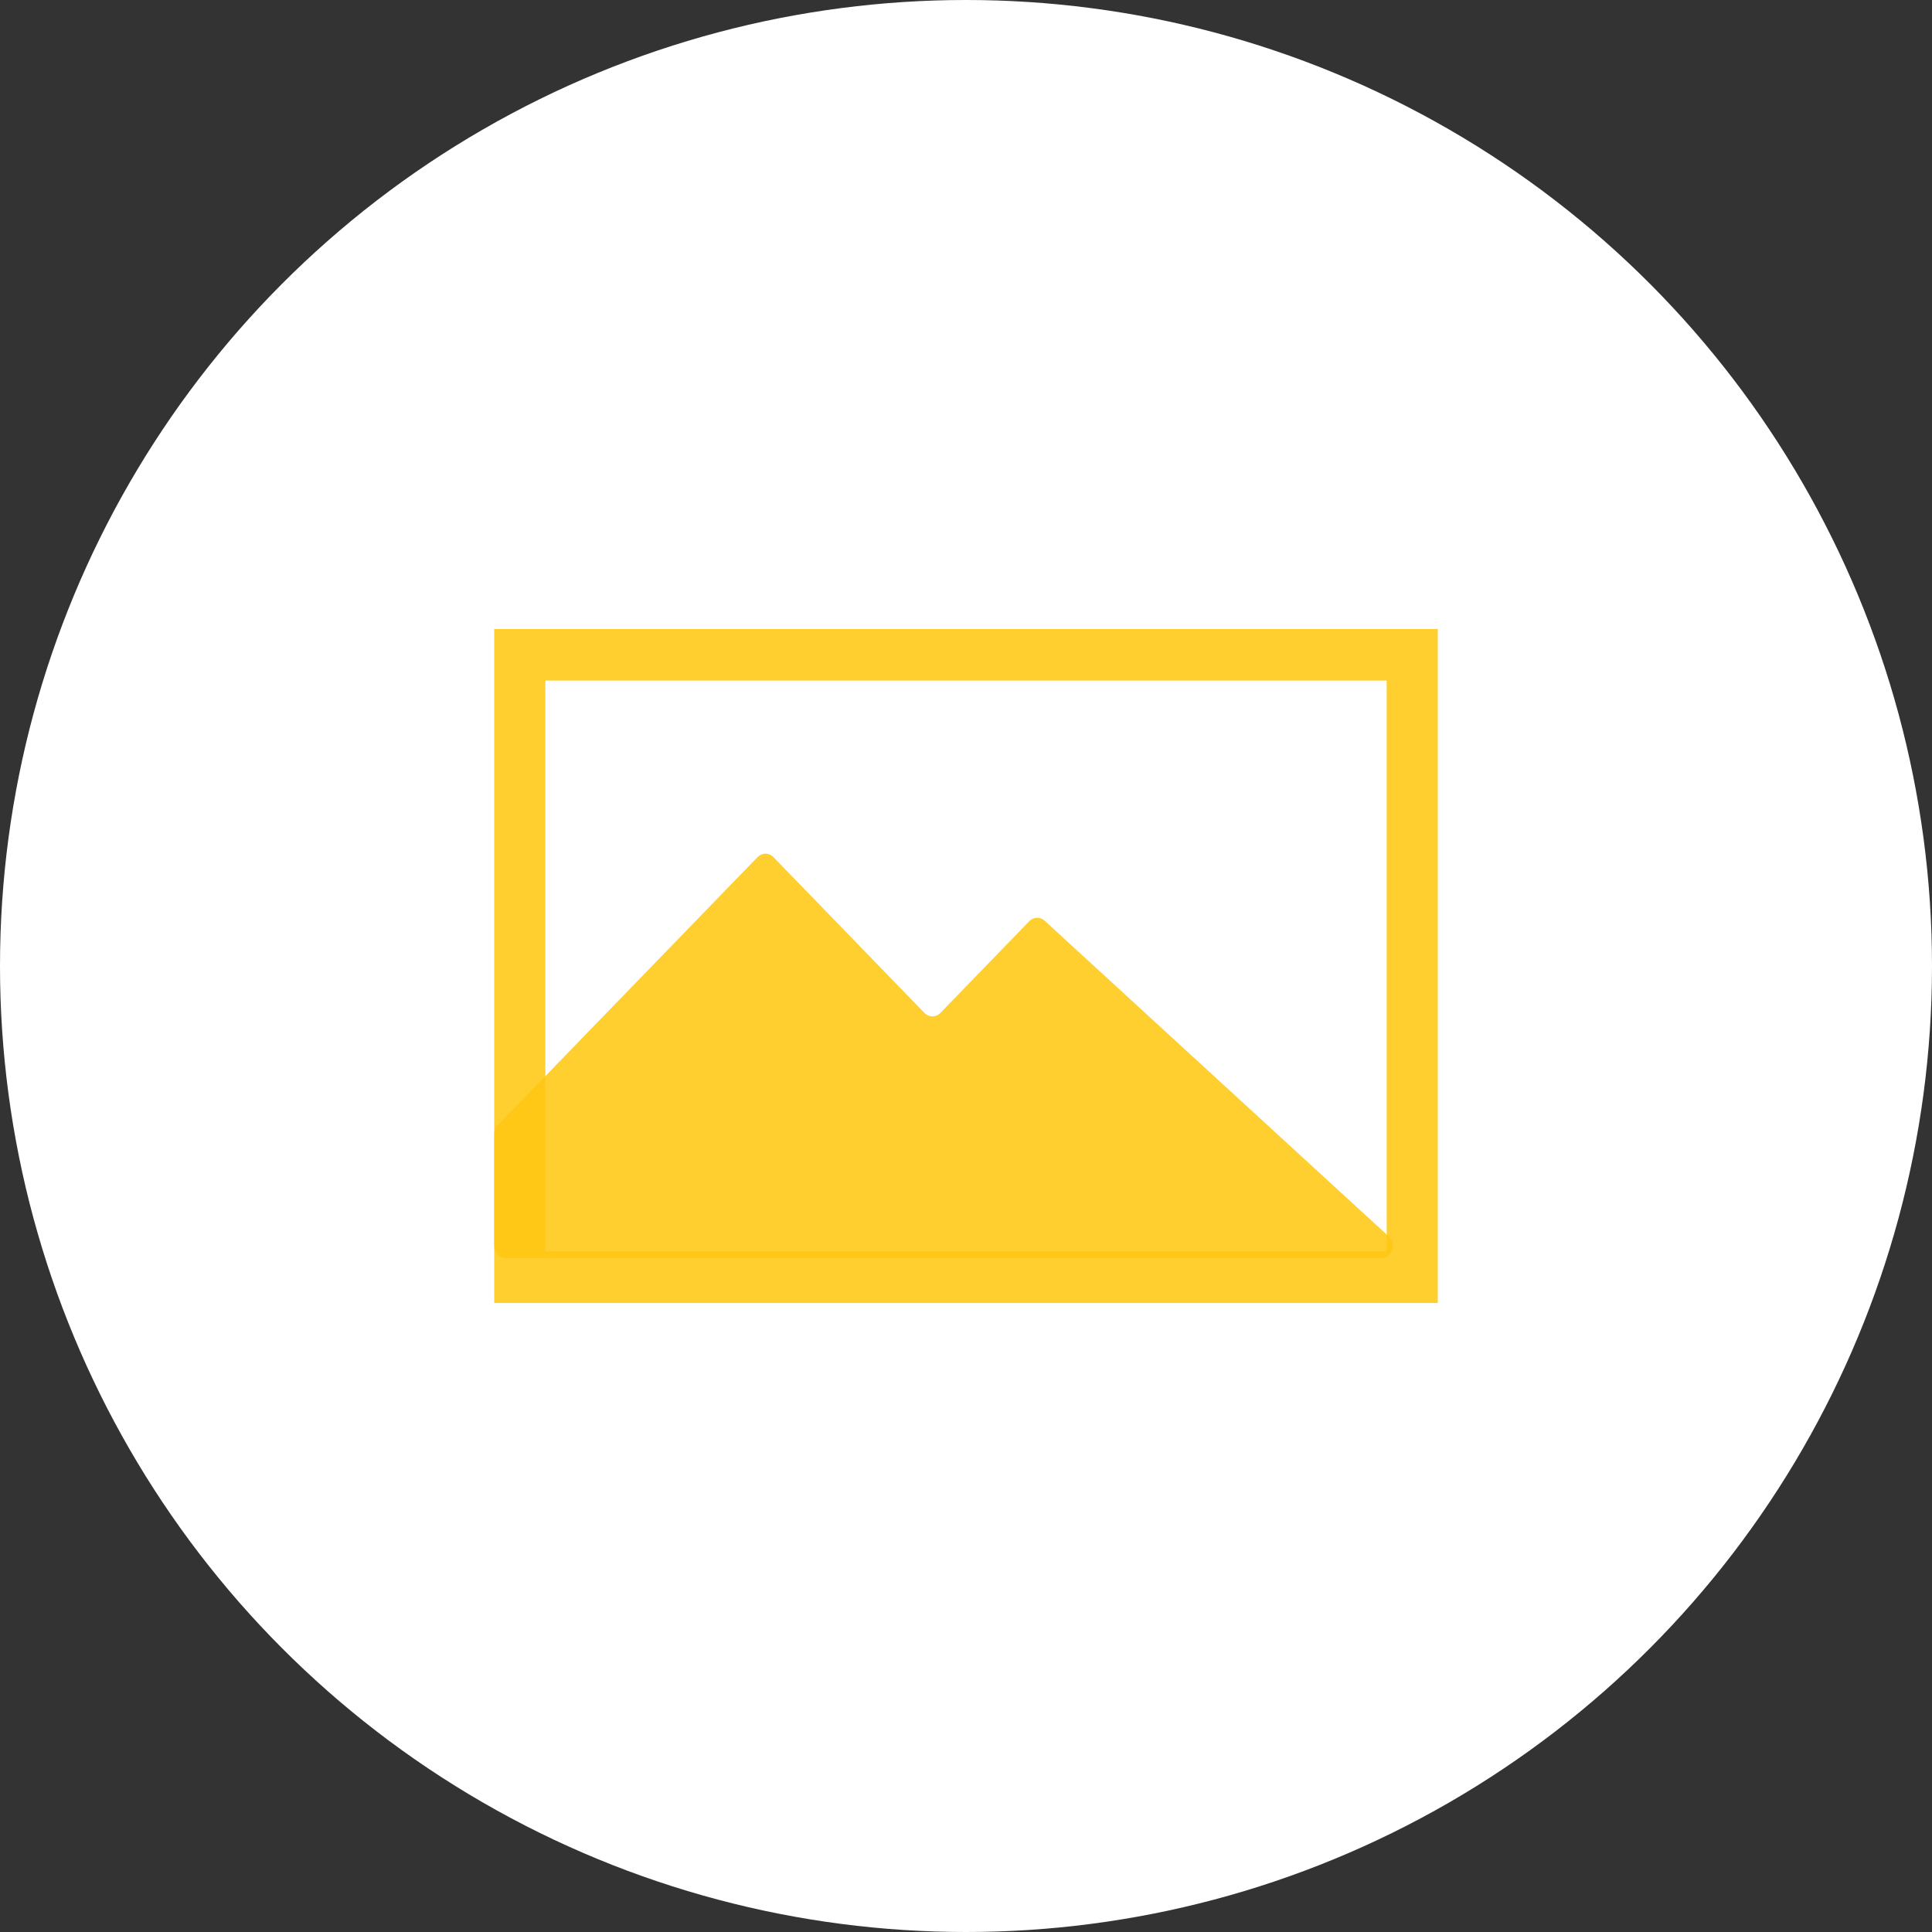 <svg width="43" height="43" viewBox="0 0 43 43" fill="none" xmlns="http://www.w3.org/2000/svg">
<rect x="0" y="0" width="43" height="43" fill="#333333" stroke="none"/>
<circle cx="21.5" cy="21.5" r="21.5" fill="white"/>
<path fill-rule="evenodd" clip-rule="evenodd" d="M30.863 15.147H12.137V27.853H30.863V15.147ZM11 14V29H32V14H11Z" fill="#FFC814" fill-opacity="0.88"/>
<path d="M16.86 19.077L11.078 25.044C11.028 25.095 11 25.166 11 25.24V27.727C11 27.878 11.114 28 11.255 28H30.744C30.981 28 31.09 27.685 30.91 27.52L23.251 20.493C23.151 20.401 23.002 20.406 22.907 20.504L20.93 22.545C20.831 22.647 20.674 22.647 20.575 22.545L17.215 19.077C17.116 18.974 16.959 18.974 16.86 19.077Z" fill="#FFC814" fill-opacity="0.88"/>
</svg>
